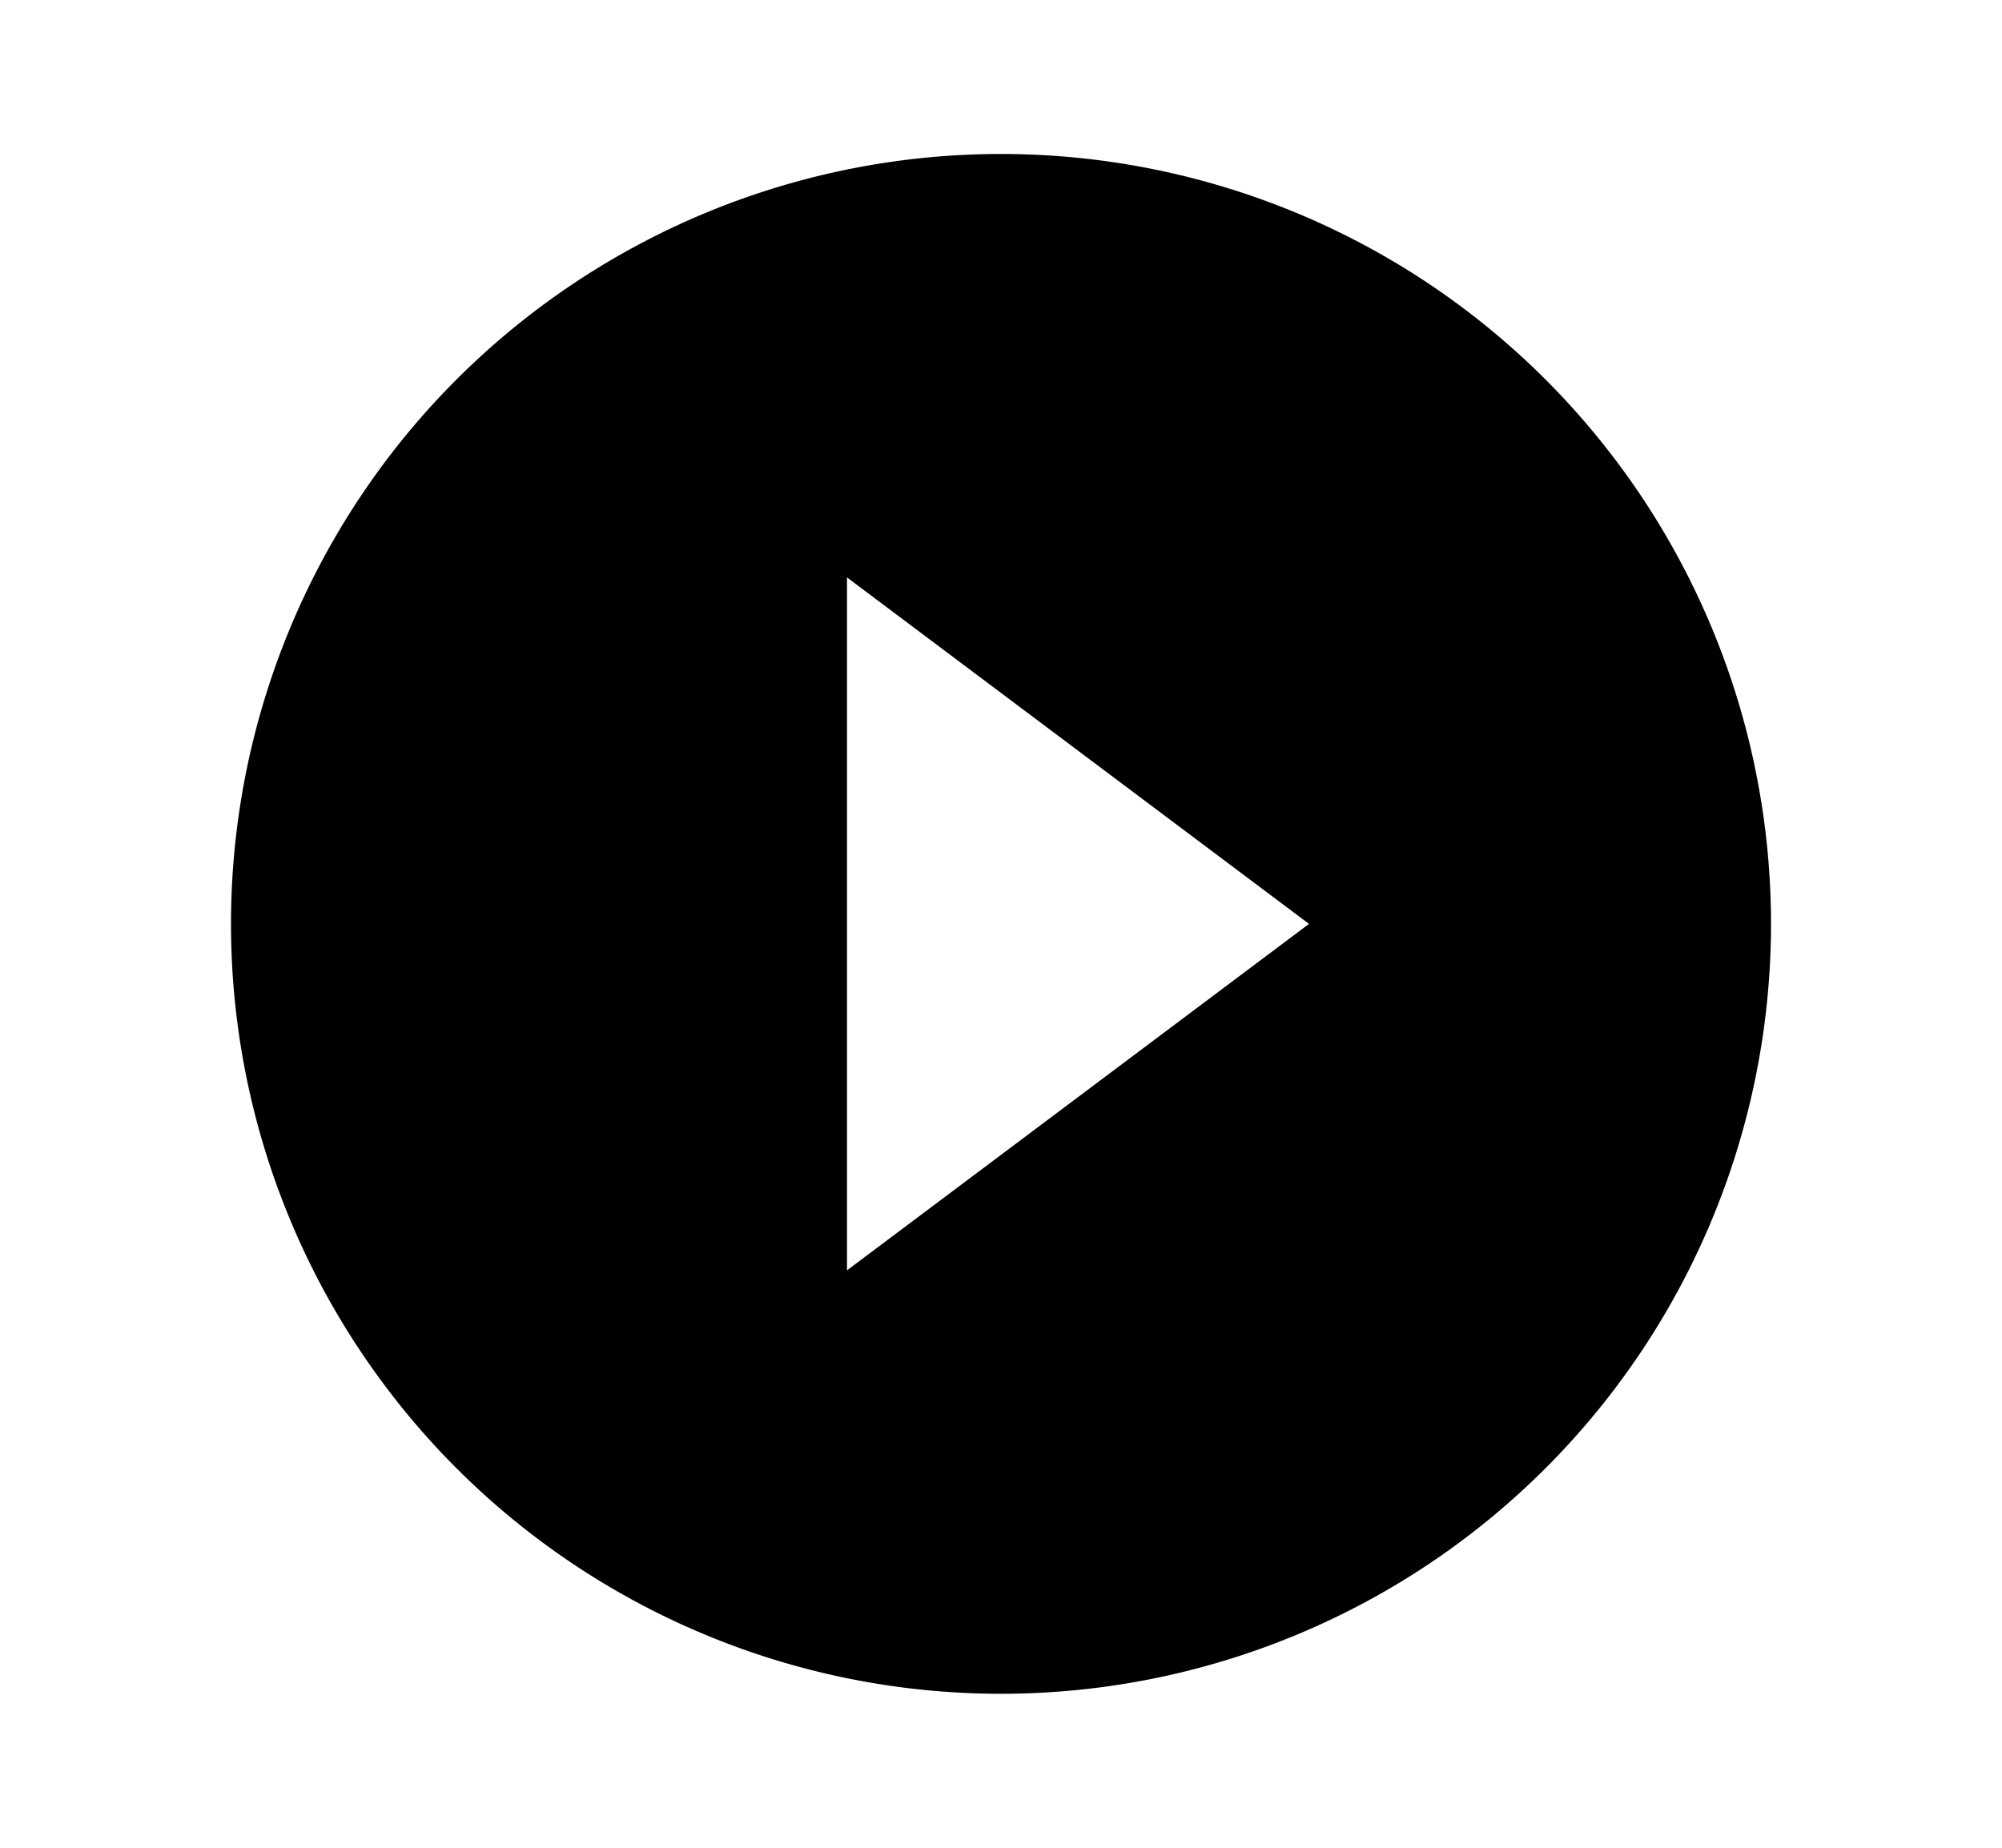 <svg xmlns="http://www.w3.org/2000/svg" width="13" height="12" viewBox="0 0 13 12"><path fill-rule="evenodd" d="M5.5 8.25v-4.5L8.5 6l-3 2.25zM6.5 1a5 5 0 100 10 5 5 0 000-10z" clip-rule="evenodd"/></svg>